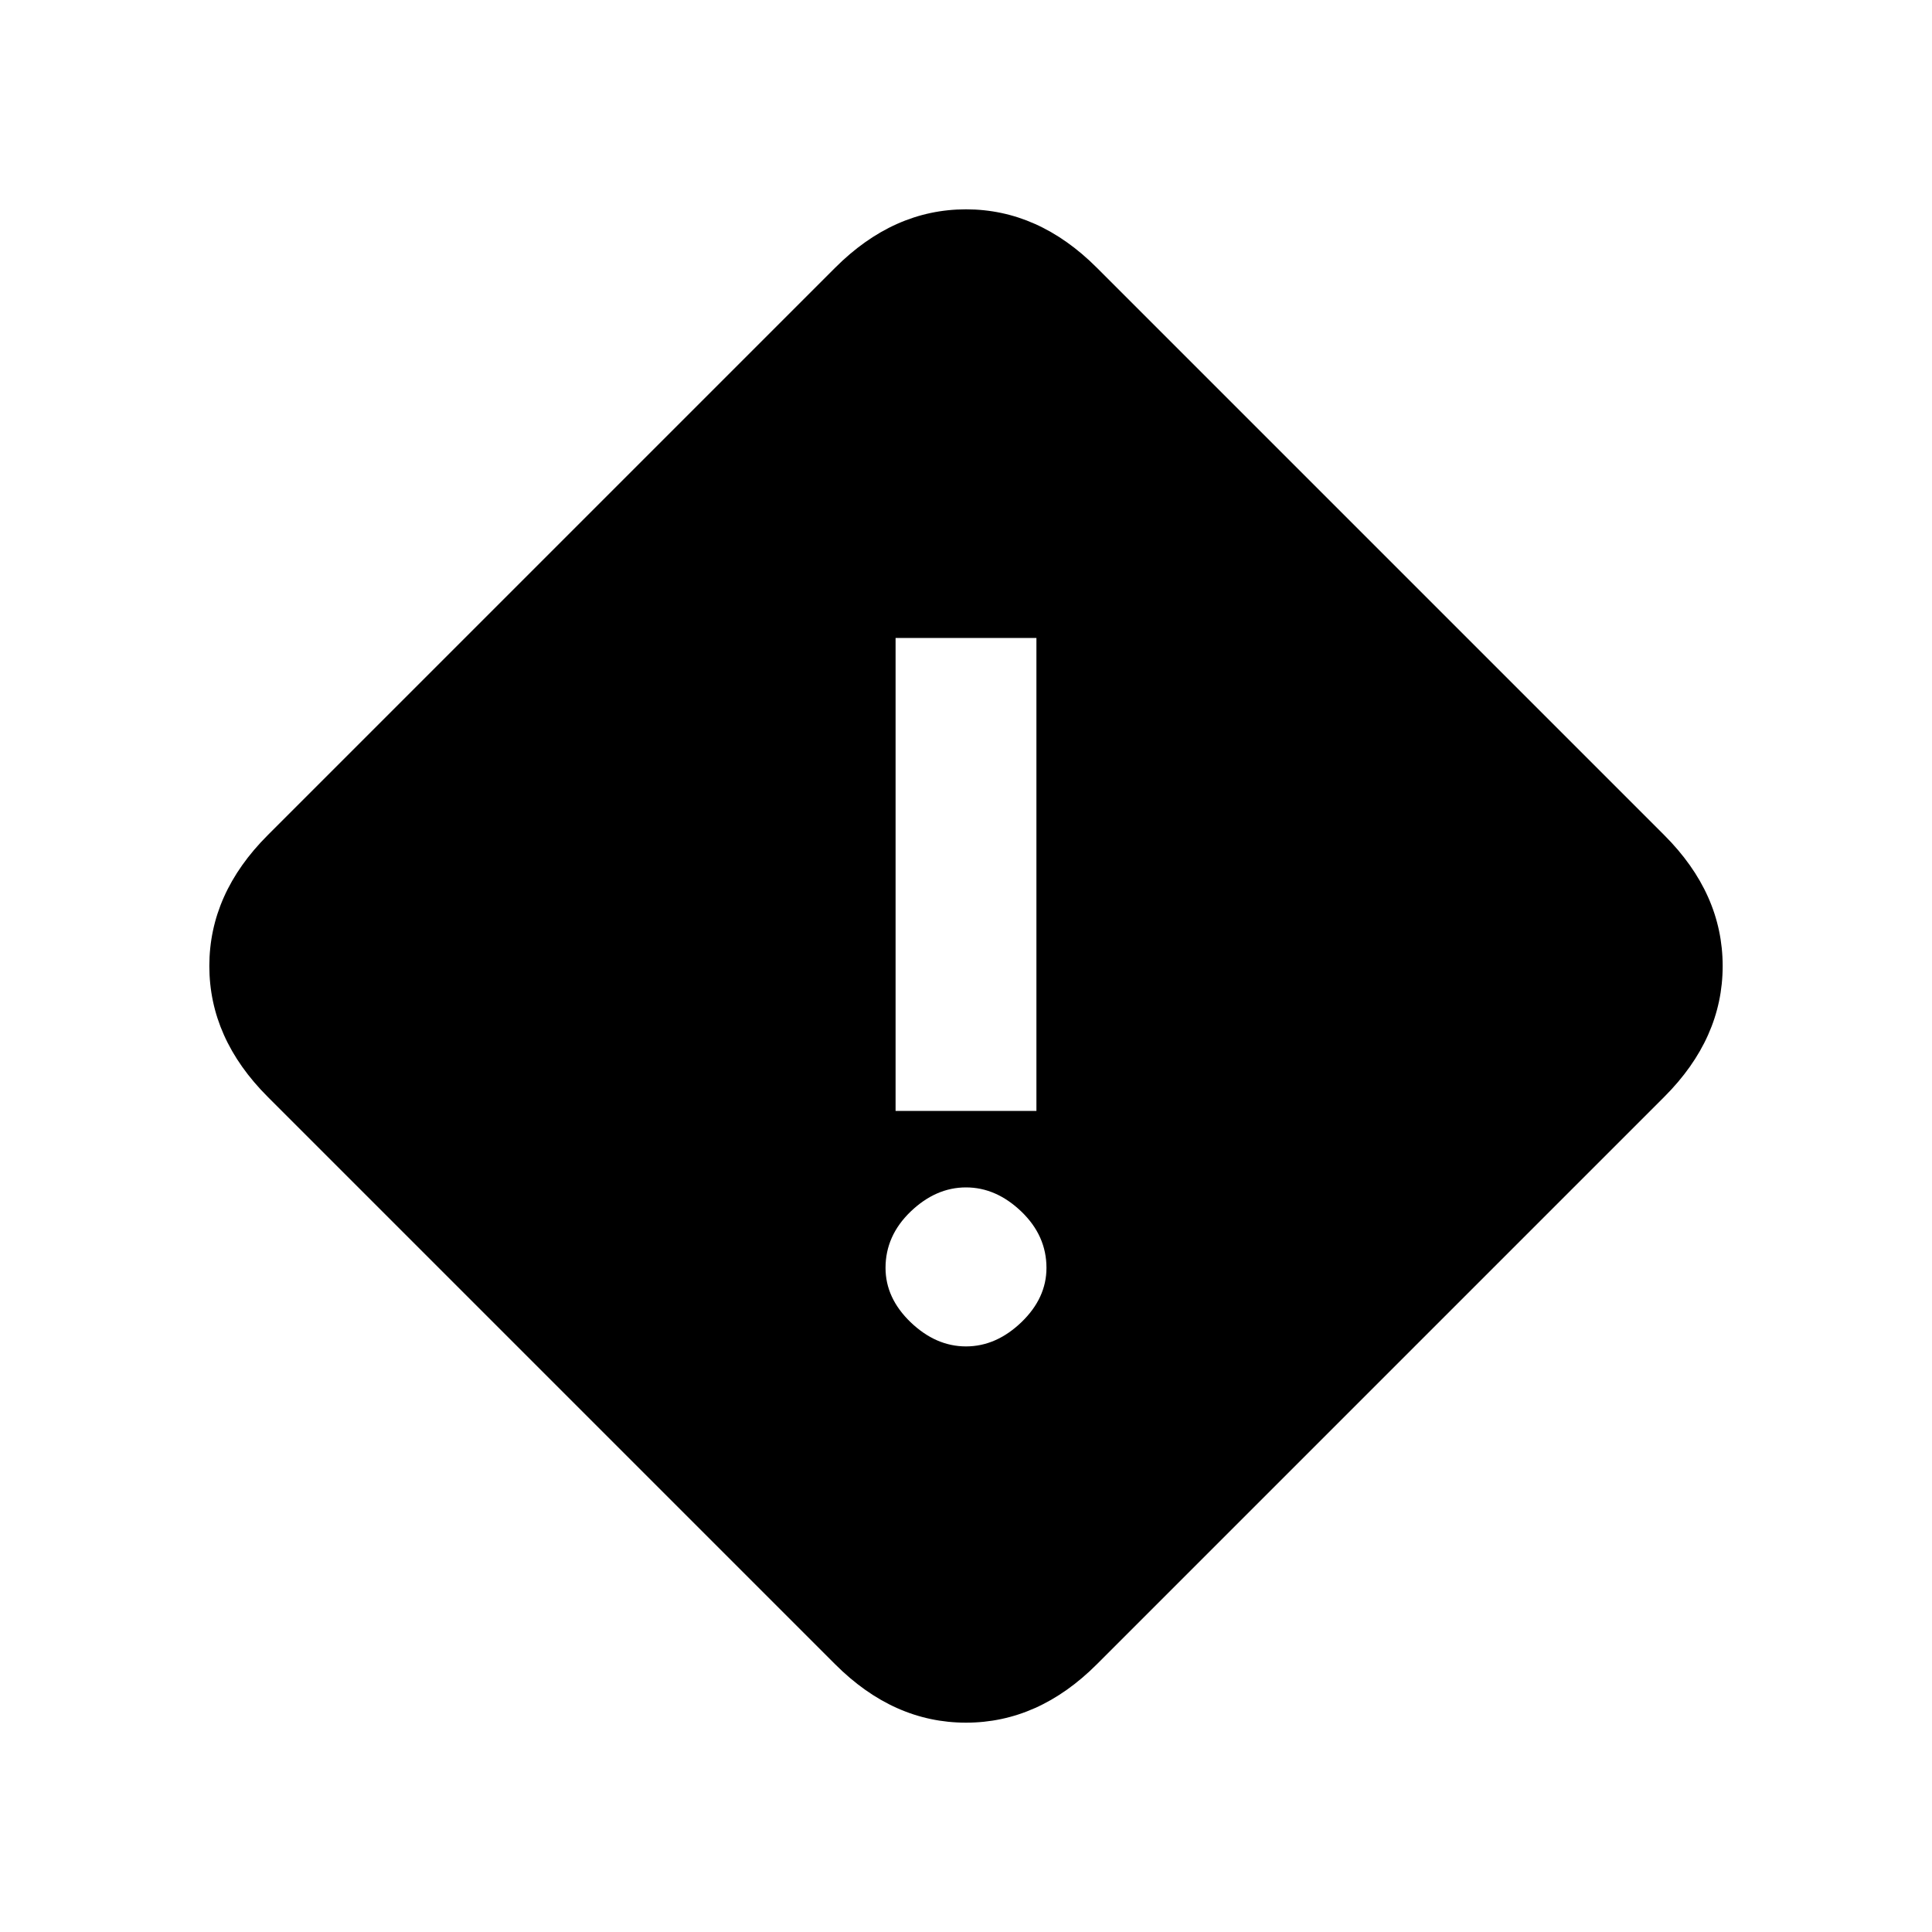 <svg xmlns="http://www.w3.org/2000/svg" height="20" width="20"><path d="M9.271 11.5h1.458V6.604H9.271ZM10 13.938q.312 0 .573-.25.26-.25.26-.563 0-.333-.26-.583-.261-.25-.573-.25-.312 0-.573.25-.26.25-.26.583 0 .313.26.563.261.25.573.25Zm1.354 3.291q-.604.604-1.354.604-.75 0-1.354-.604l-5.875-5.875Q2.167 10.75 2.167 10q0-.75.604-1.354l5.875-5.875Q9.25 2.167 10 2.167q.75 0 1.354.604l5.875 5.875q.604.604.604 1.354 0 .75-.604 1.354Z"/></svg>